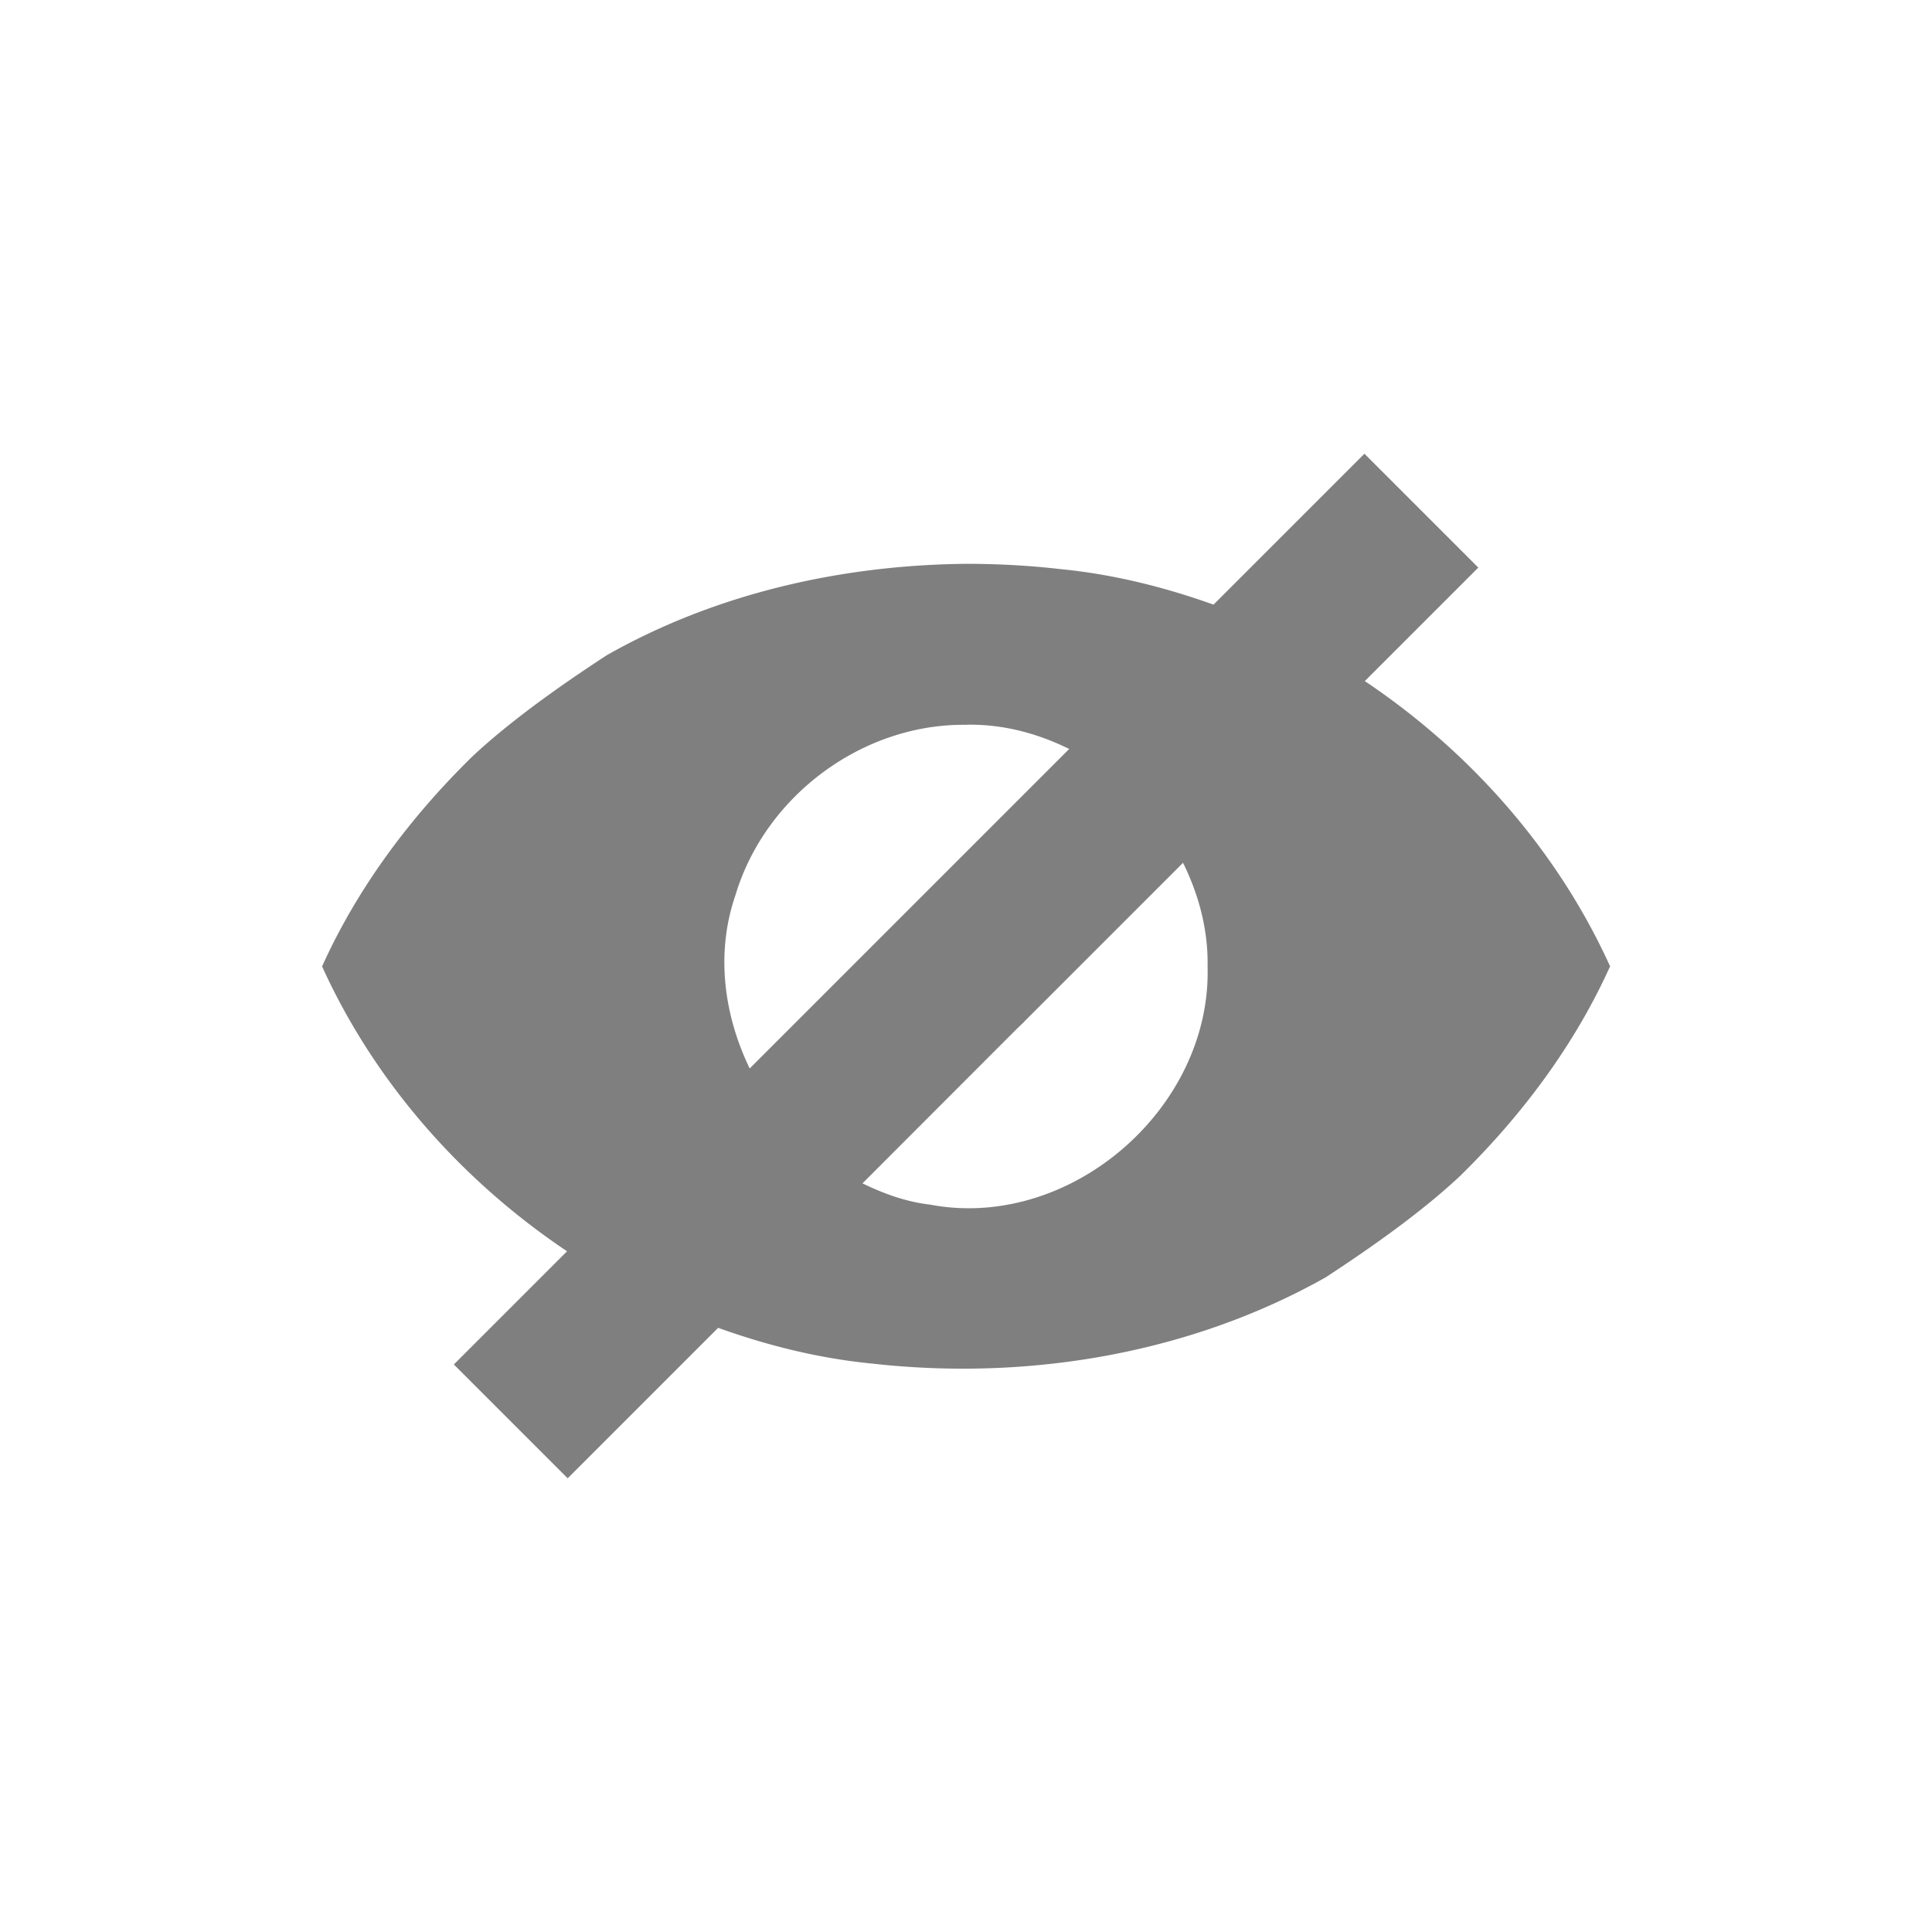 <?xml version="1.0" encoding="UTF-8" standalone="no"?>
<!-- Created with Inkscape (http://www.inkscape.org/) -->
<svg id="svg7384" xmlns:rdf="http://www.w3.org/1999/02/22-rdf-syntax-ns#" style="enable-background:new" xmlns="http://www.w3.org/2000/svg" xmlns:osb="http://www.openswatchbook.org/uri/2009/osb" height="24" width="24" version="1.1" xmlns:cc="http://creativecommons.org/ns#" xmlns:dc="http://purl.org/dc/elements/1.1/">
 <title id="title8473">Paper Symbolic Icon Theme</title>
 <g id="layer12" transform="translate(-505 87.003)">
  <path id="path6807" opacity=".5" d="m521.95-81.367-1.875 1.875c-0.612-0.219-1.247-0.377-1.898-0.441-0.39-0.045-0.783-0.066-1.176-0.066-1.551 0.015-3.112 0.369-4.463 1.135-0.538 0.351-1.185 0.803-1.672 1.26-0.766 0.75-1.423 1.626-1.865 2.606 0.653 1.44 1.734 2.661 3.043 3.539l-1.406 1.406 1.414 1.414 1.869-1.869c0.614 0.22 1.251 0.379 1.904 0.443 1.927 0.218 3.944-0.115 5.639-1.068 0.538-0.351 1.185-0.803 1.672-1.26 0.766-0.75 1.423-1.626 1.865-2.606-0.654-1.441-1.736-2.665-3.047-3.543l1.41-1.41-1.414-1.414zm-4.949 3.367c0.453-0.01 0.886 0.106 1.281 0.301l-3.969 3.969c-0.322-0.667-0.425-1.436-0.176-2.156 0.369-1.229 1.576-2.129 2.863-2.113zm2.695 1.715c0.196 0.397 0.313 0.833 0.305 1.285 0.051 1.766-1.709 3.291-3.449 2.961-0.299-0.035-0.575-0.136-0.838-0.264l1.932-1.934a1 1 0 0 0 0.035 -0.033l0.037-0.035a1 1 0 0 0 0.018 -0.02l1.961-1.961z" fill-rule="evenodd"/>
 </g>
</svg>
